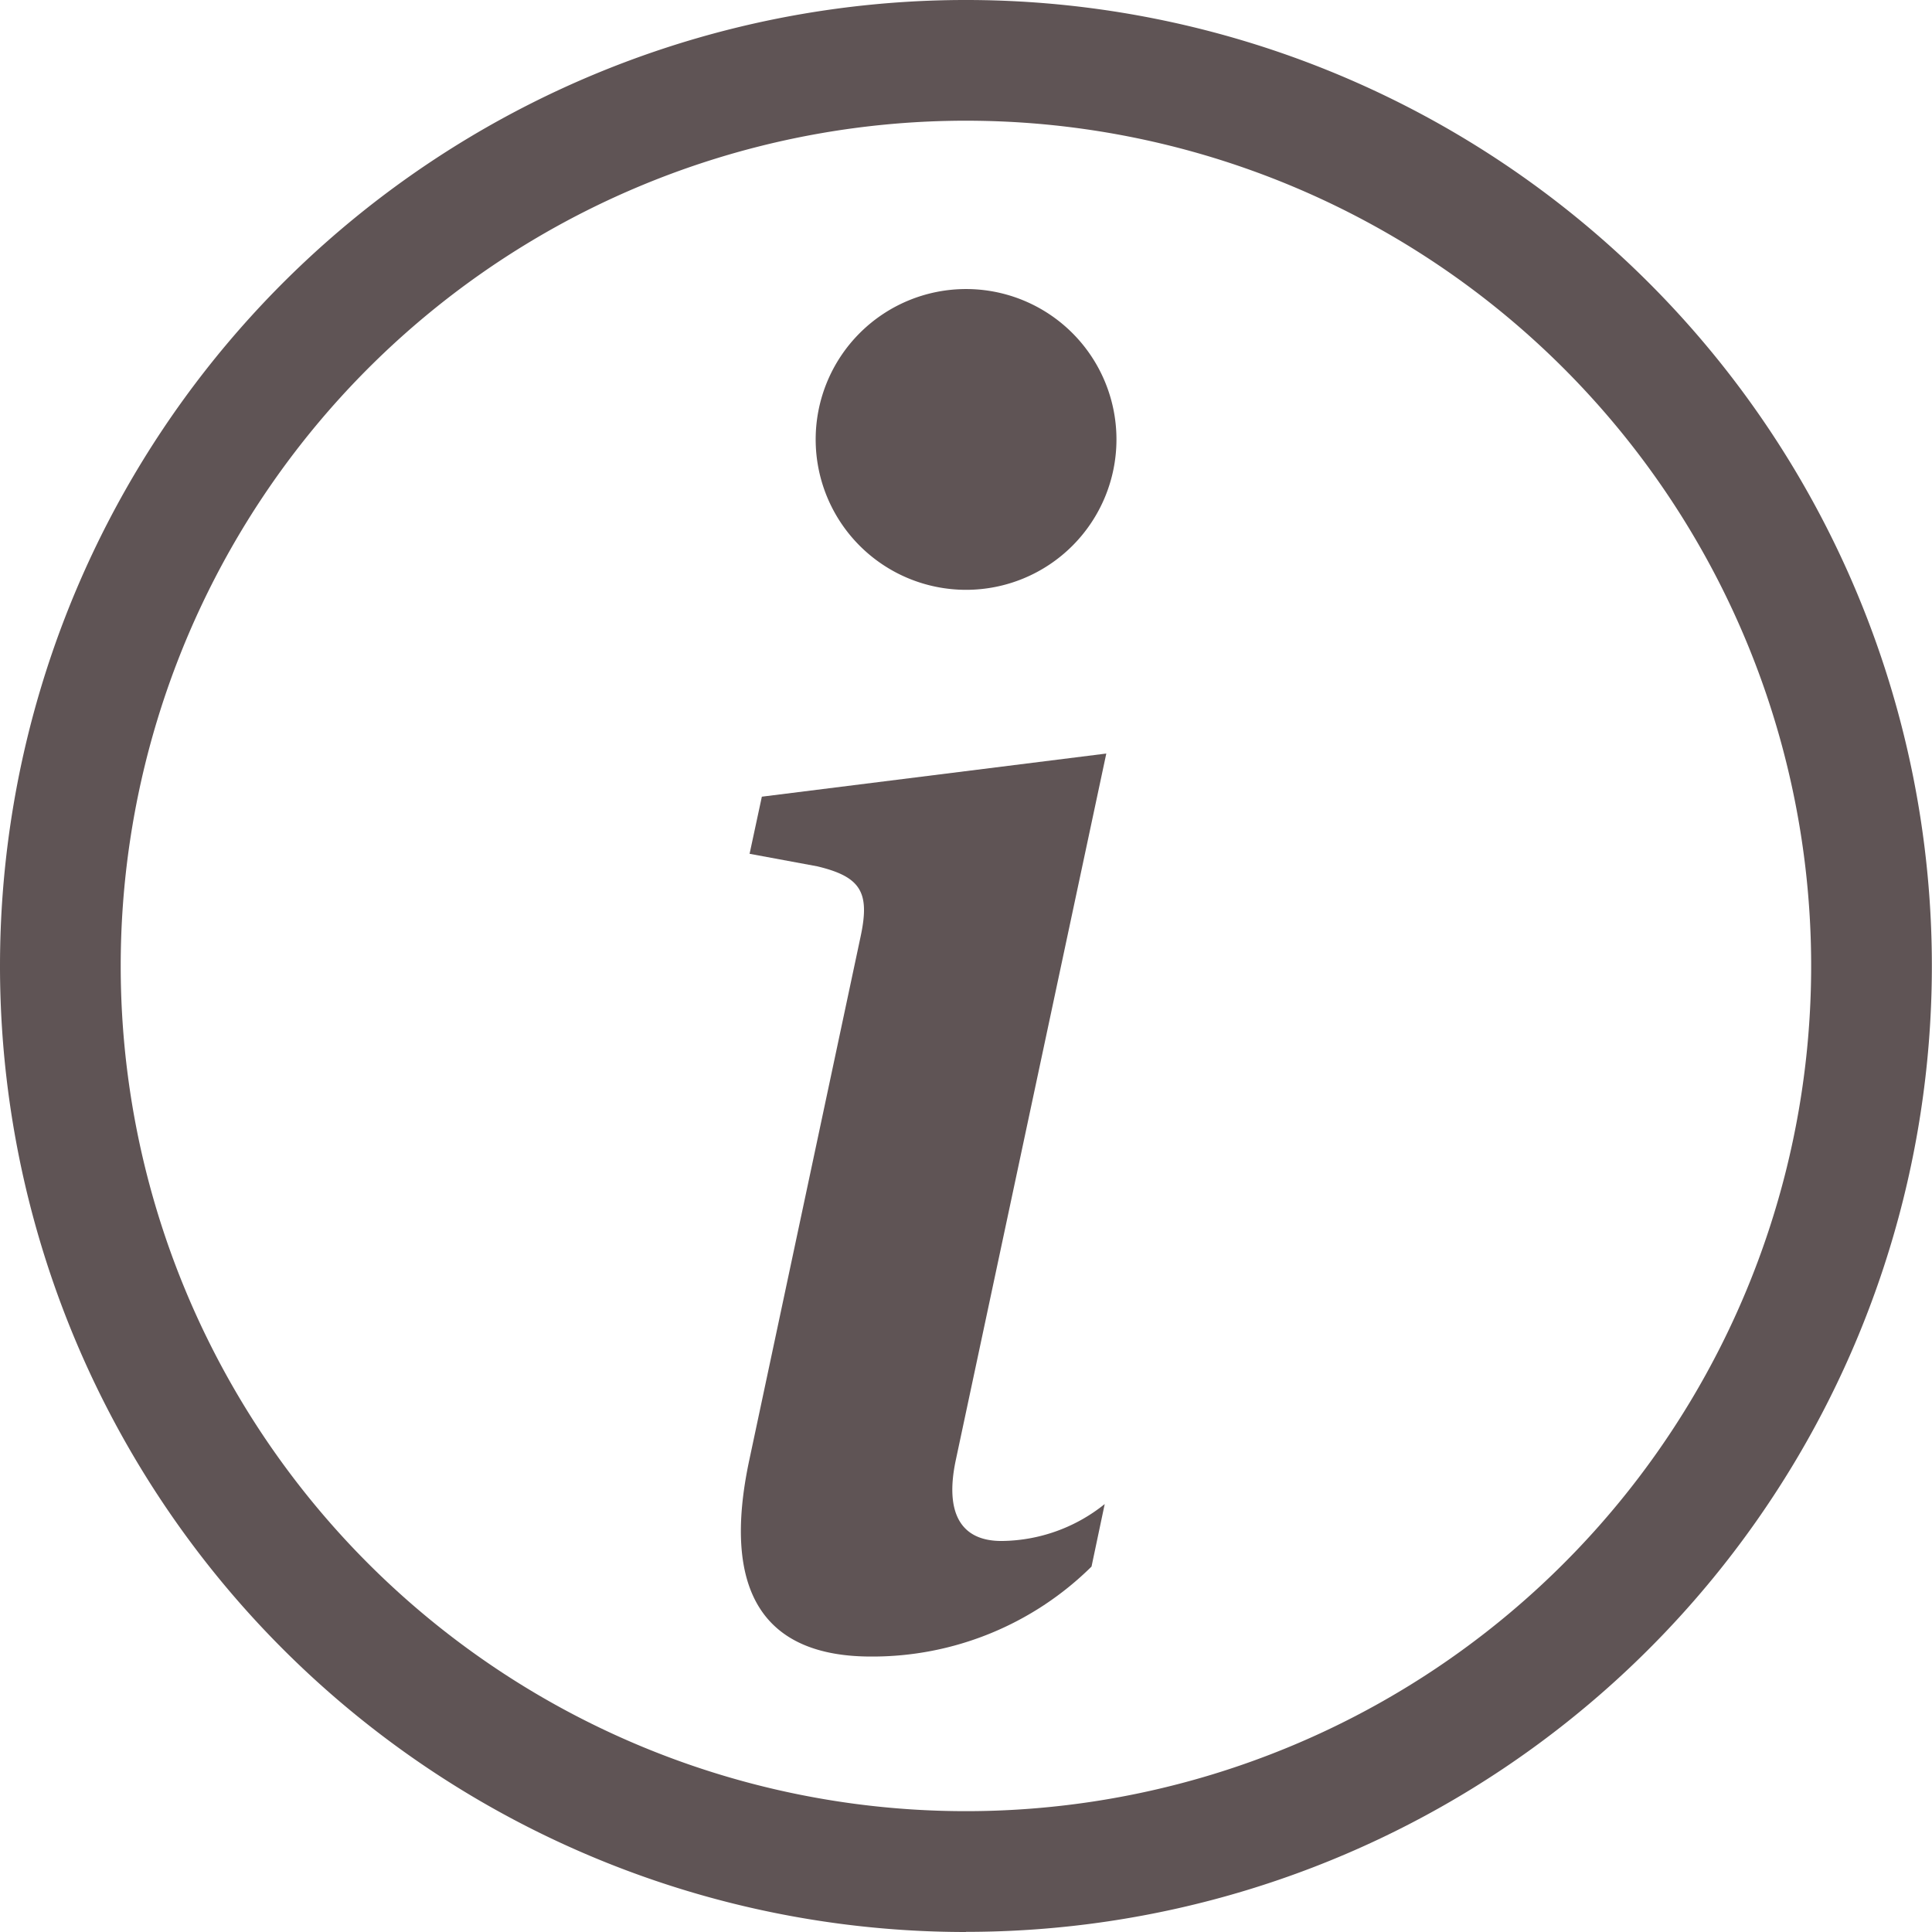 <svg id="info-circle" xmlns="http://www.w3.org/2000/svg" width="14.645" height="14.645" viewBox="0 0 14.645 14.645">
  <path id="Path_33455" data-name="Path 33455" d="M7.322,13.729A6.407,6.407,0,1,0,.915,7.322,6.407,6.407,0,0,0,7.322,13.729Zm0,.915A7.322,7.322,0,1,0,0,7.322,7.322,7.322,0,0,0,7.322,14.645Z" fill="#5f5455" fill-rule="evenodd"/>
  <path id="Path_33456" data-name="Path 33456" d="M17.4,14.823l-2.611.327-.093.433.513.095c.335.08.4.2.328.535l-.841,3.955c-.221,1.023.12,1.5.921,1.5a2.362,2.362,0,0,0,1.671-.682l.1-.474a1.263,1.263,0,0,1-.783.28c-.314,0-.428-.22-.347-.608Z" transform="translate(-9.014 -9.111)" fill="#5f5455"/>
  <path id="Path_33457" data-name="Path 33457" d="M18.031,9.015a1.14,1.14,0,1,1-1.14-1.14A1.14,1.14,0,0,1,18.031,9.015Z" transform="translate(-9.568 -5.684)" fill="#5f5455"/>
</svg>
